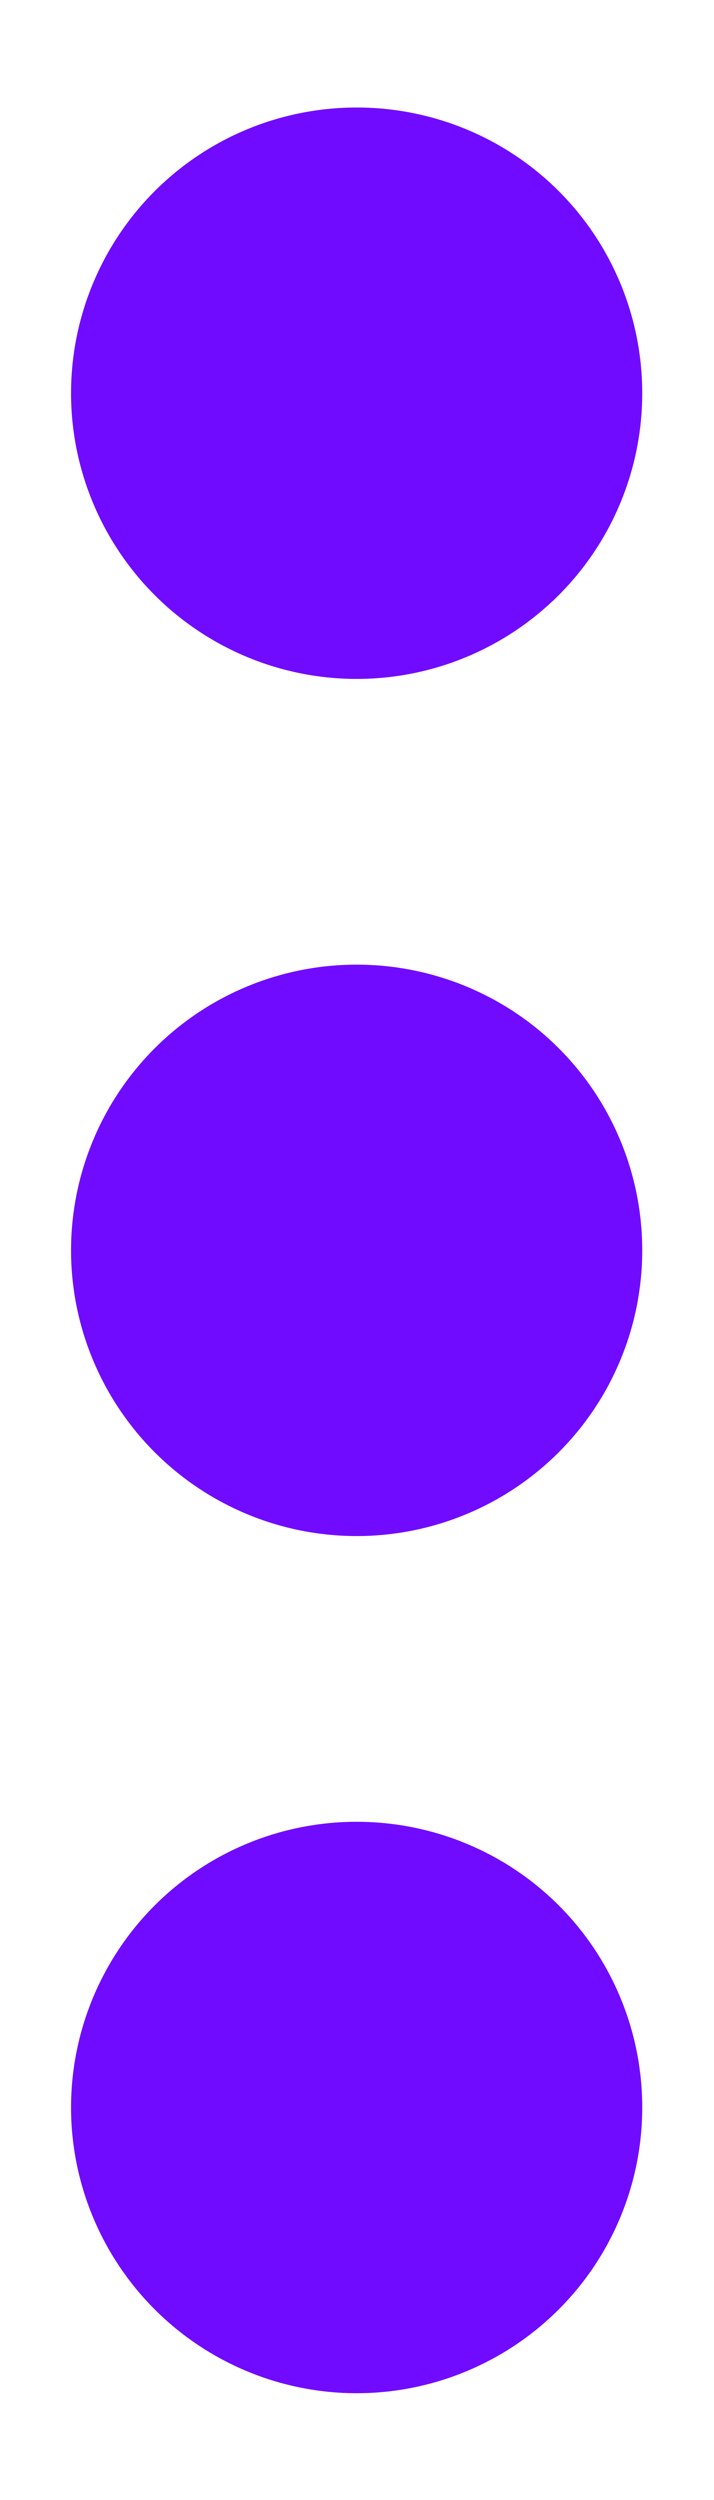 <svg width="4" height="14" viewBox="0 0 4 14" fill="none" xmlns="http://www.w3.org/2000/svg">
<path d="M1.998 3.802C1.574 3.802 1.167 3.633 0.867 3.333C0.567 3.033 0.398 2.626 0.398 2.202C0.398 1.777 0.567 1.37 0.867 1.07C1.167 0.77 1.574 0.602 1.998 0.602C2.423 0.602 2.83 0.77 3.13 1.07C3.43 1.37 3.598 1.777 3.598 2.202C3.598 2.626 3.43 3.033 3.13 3.333C2.83 3.633 2.423 3.802 1.998 3.802ZM1.998 8.602C1.574 8.602 1.167 8.433 0.867 8.133C0.567 7.833 0.398 7.426 0.398 7.002C0.398 6.577 0.567 6.17 0.867 5.87C1.167 5.57 1.574 5.402 1.998 5.402C2.423 5.402 2.83 5.57 3.13 5.87C3.43 6.17 3.598 6.577 3.598 7.002C3.598 7.426 3.43 7.833 3.13 8.133C2.83 8.433 2.423 8.602 1.998 8.602ZM1.998 13.402C1.574 13.402 1.167 13.233 0.867 12.933C0.567 12.633 0.398 12.226 0.398 11.802C0.398 11.377 0.567 10.97 0.867 10.67C1.167 10.37 1.574 10.202 1.998 10.202C2.423 10.202 2.83 10.37 3.13 10.67C3.43 10.97 3.598 11.377 3.598 11.802C3.598 12.226 3.43 12.633 3.13 12.933C2.83 13.233 2.423 13.402 1.998 13.402Z" fill="#710BFF"/>
</svg>
